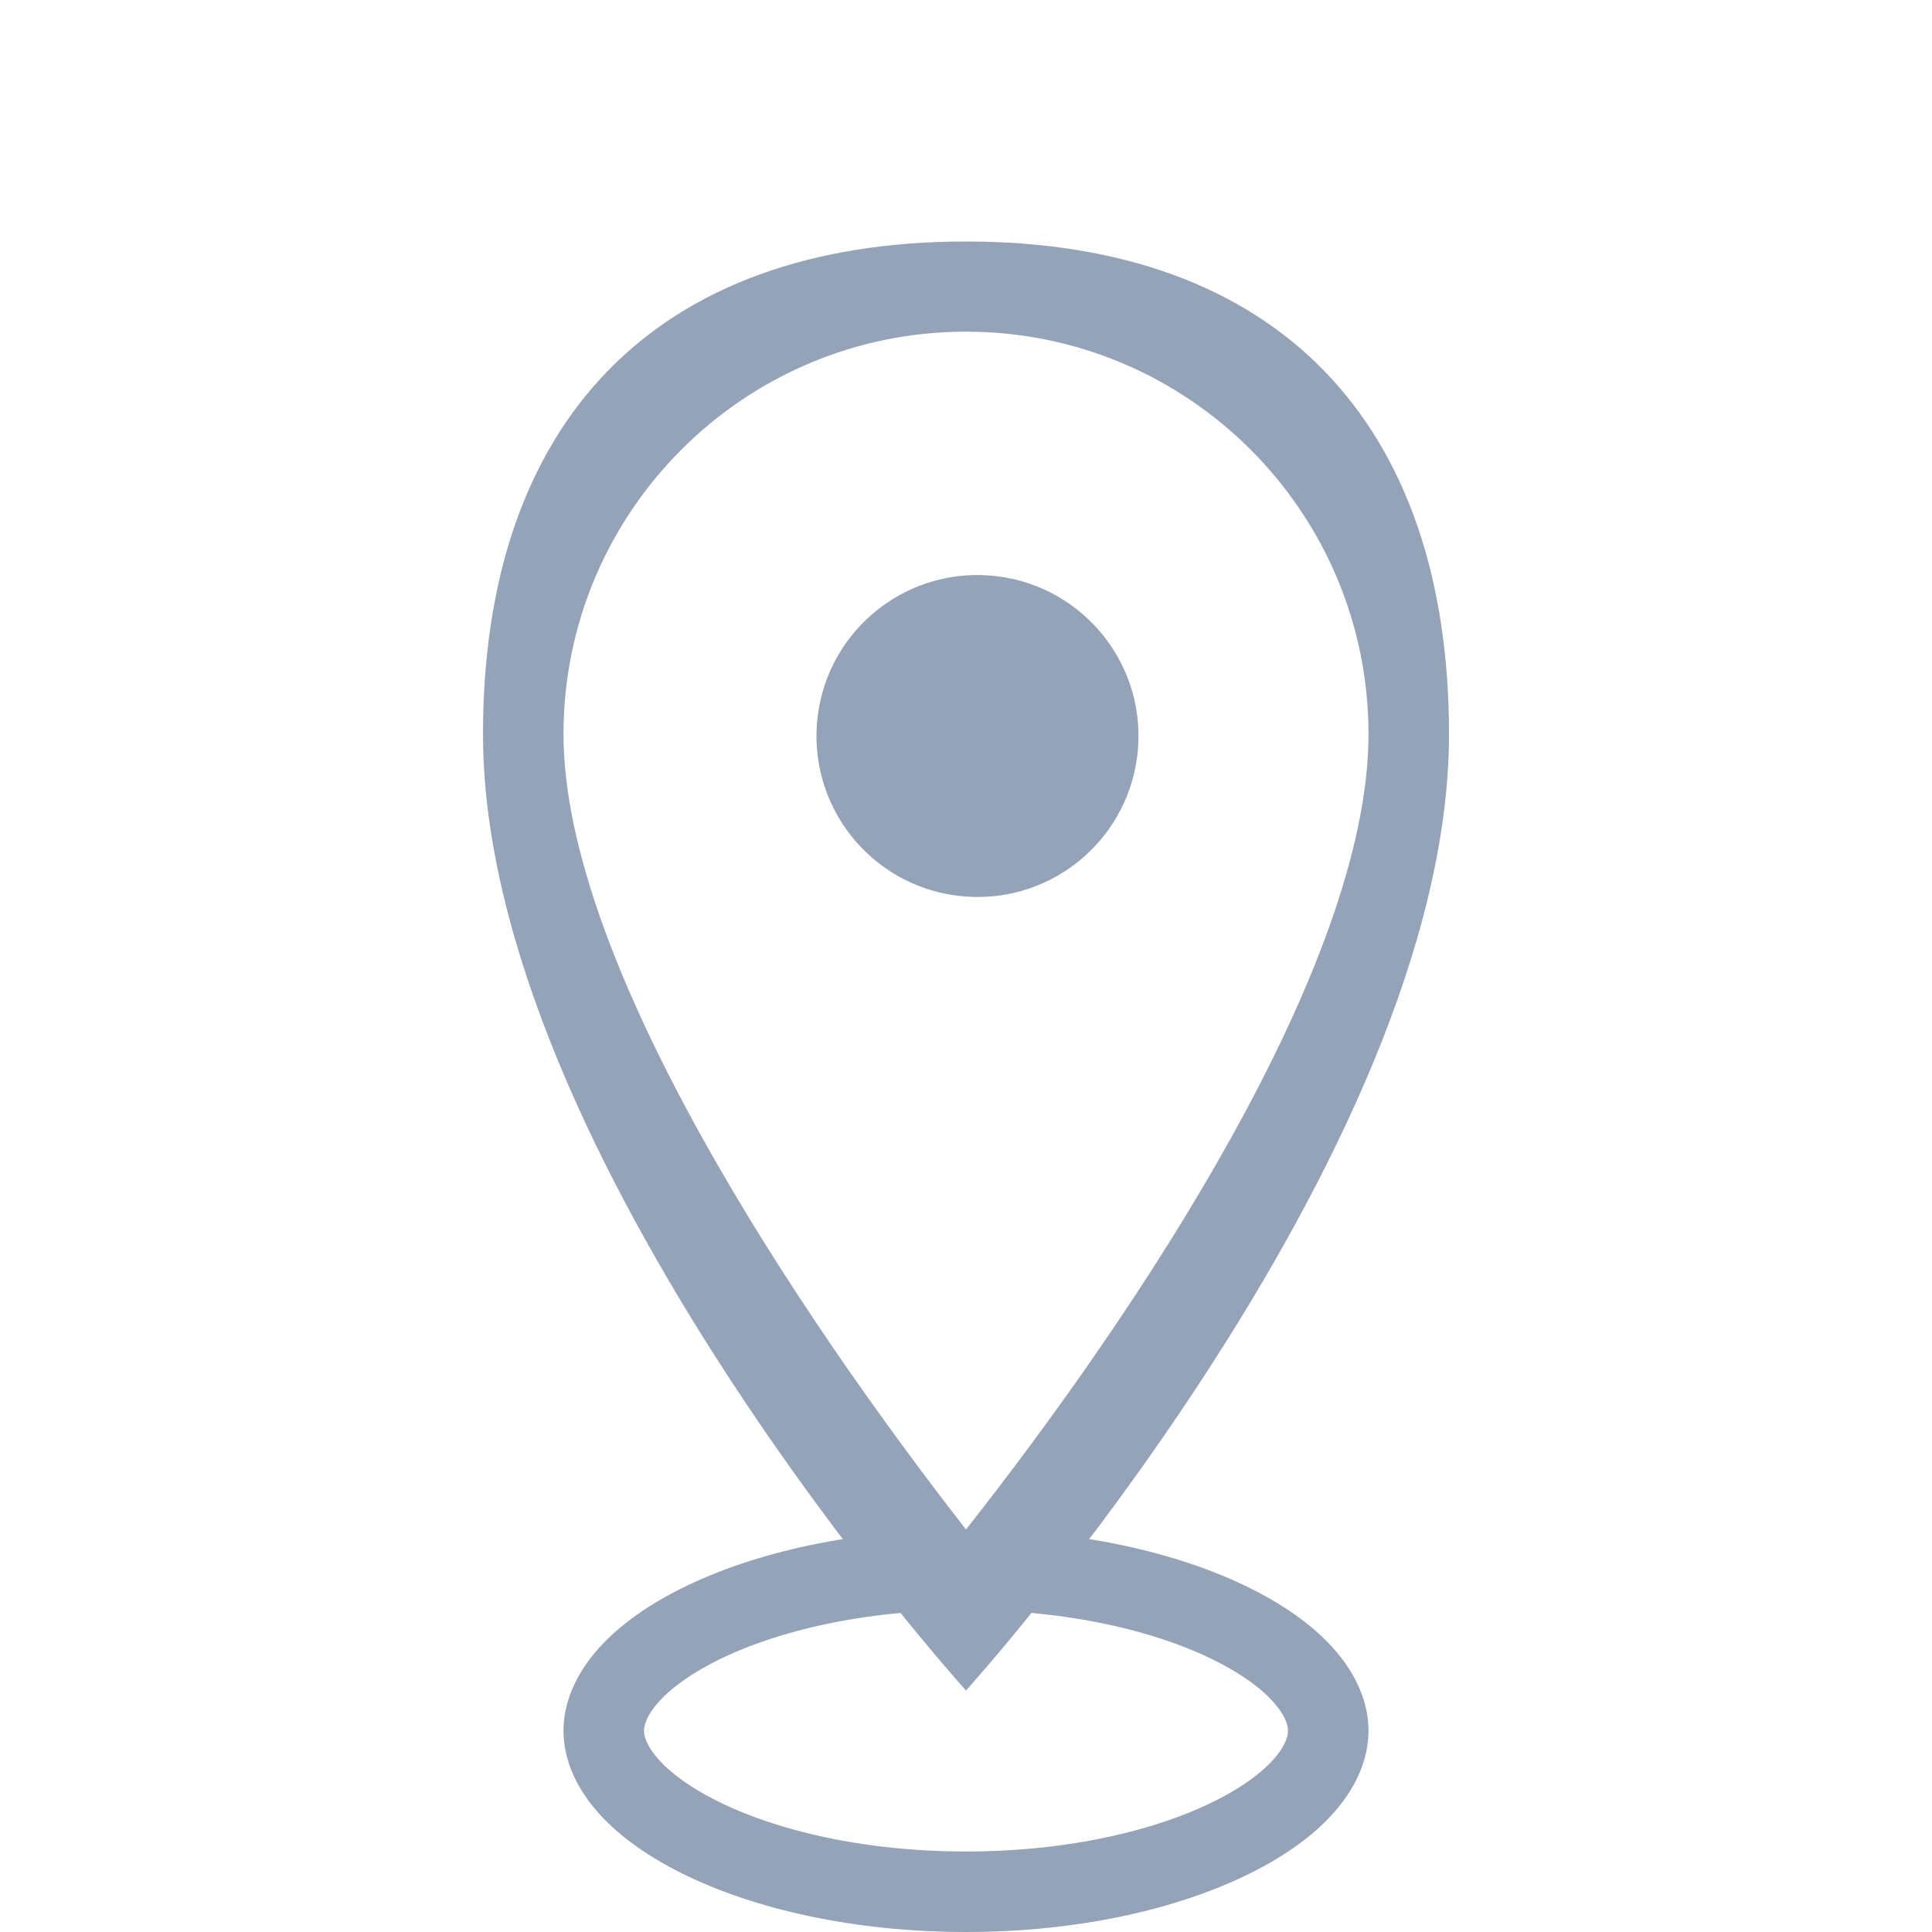 <svg width="24" height="24" viewBox="0 0 24 24" fill="none" xmlns="http://www.w3.org/2000/svg">
<path d="M16.5 21.5C16.5 21.899 16.164 22.395 15.312 22.821C14.49 23.231 13.32 23.5 12 23.5C10.68 23.5 9.51 23.231 8.688 22.821C7.836 22.395 7.5 21.899 7.5 21.5C7.5 21.101 7.836 20.605 8.688 20.179C9.51 19.769 10.68 19.5 12 19.5C13.32 19.5 14.49 19.769 15.312 20.179C16.164 20.605 16.5 21.101 16.5 21.5Z" stroke="#94A3B8"/>
<path d="M12 3C8.13 3 6 5.25 6 9.12C6 14.37 12 21 12 21C12 21 18 14.37 18 9.12C18 5.25 15.87 3 12 3ZM7 9.12C7 6.36 9.24 4.12 12 4.12C14.76 4.12 17 6.36 17 9.12C17 12 14.12 16.31 12 19C9.92 16.33 7 11.97 7 9.12Z" fill="#94A3B8"/>
<path d="M11.994 11.137C13.096 11.22 14.055 10.393 14.137 9.292C14.219 8.19 13.393 7.231 12.291 7.149C11.19 7.066 10.23 7.893 10.148 8.994C10.066 10.096 10.893 11.056 11.994 11.137Z" fill="#94A3B8"/>
</svg>
